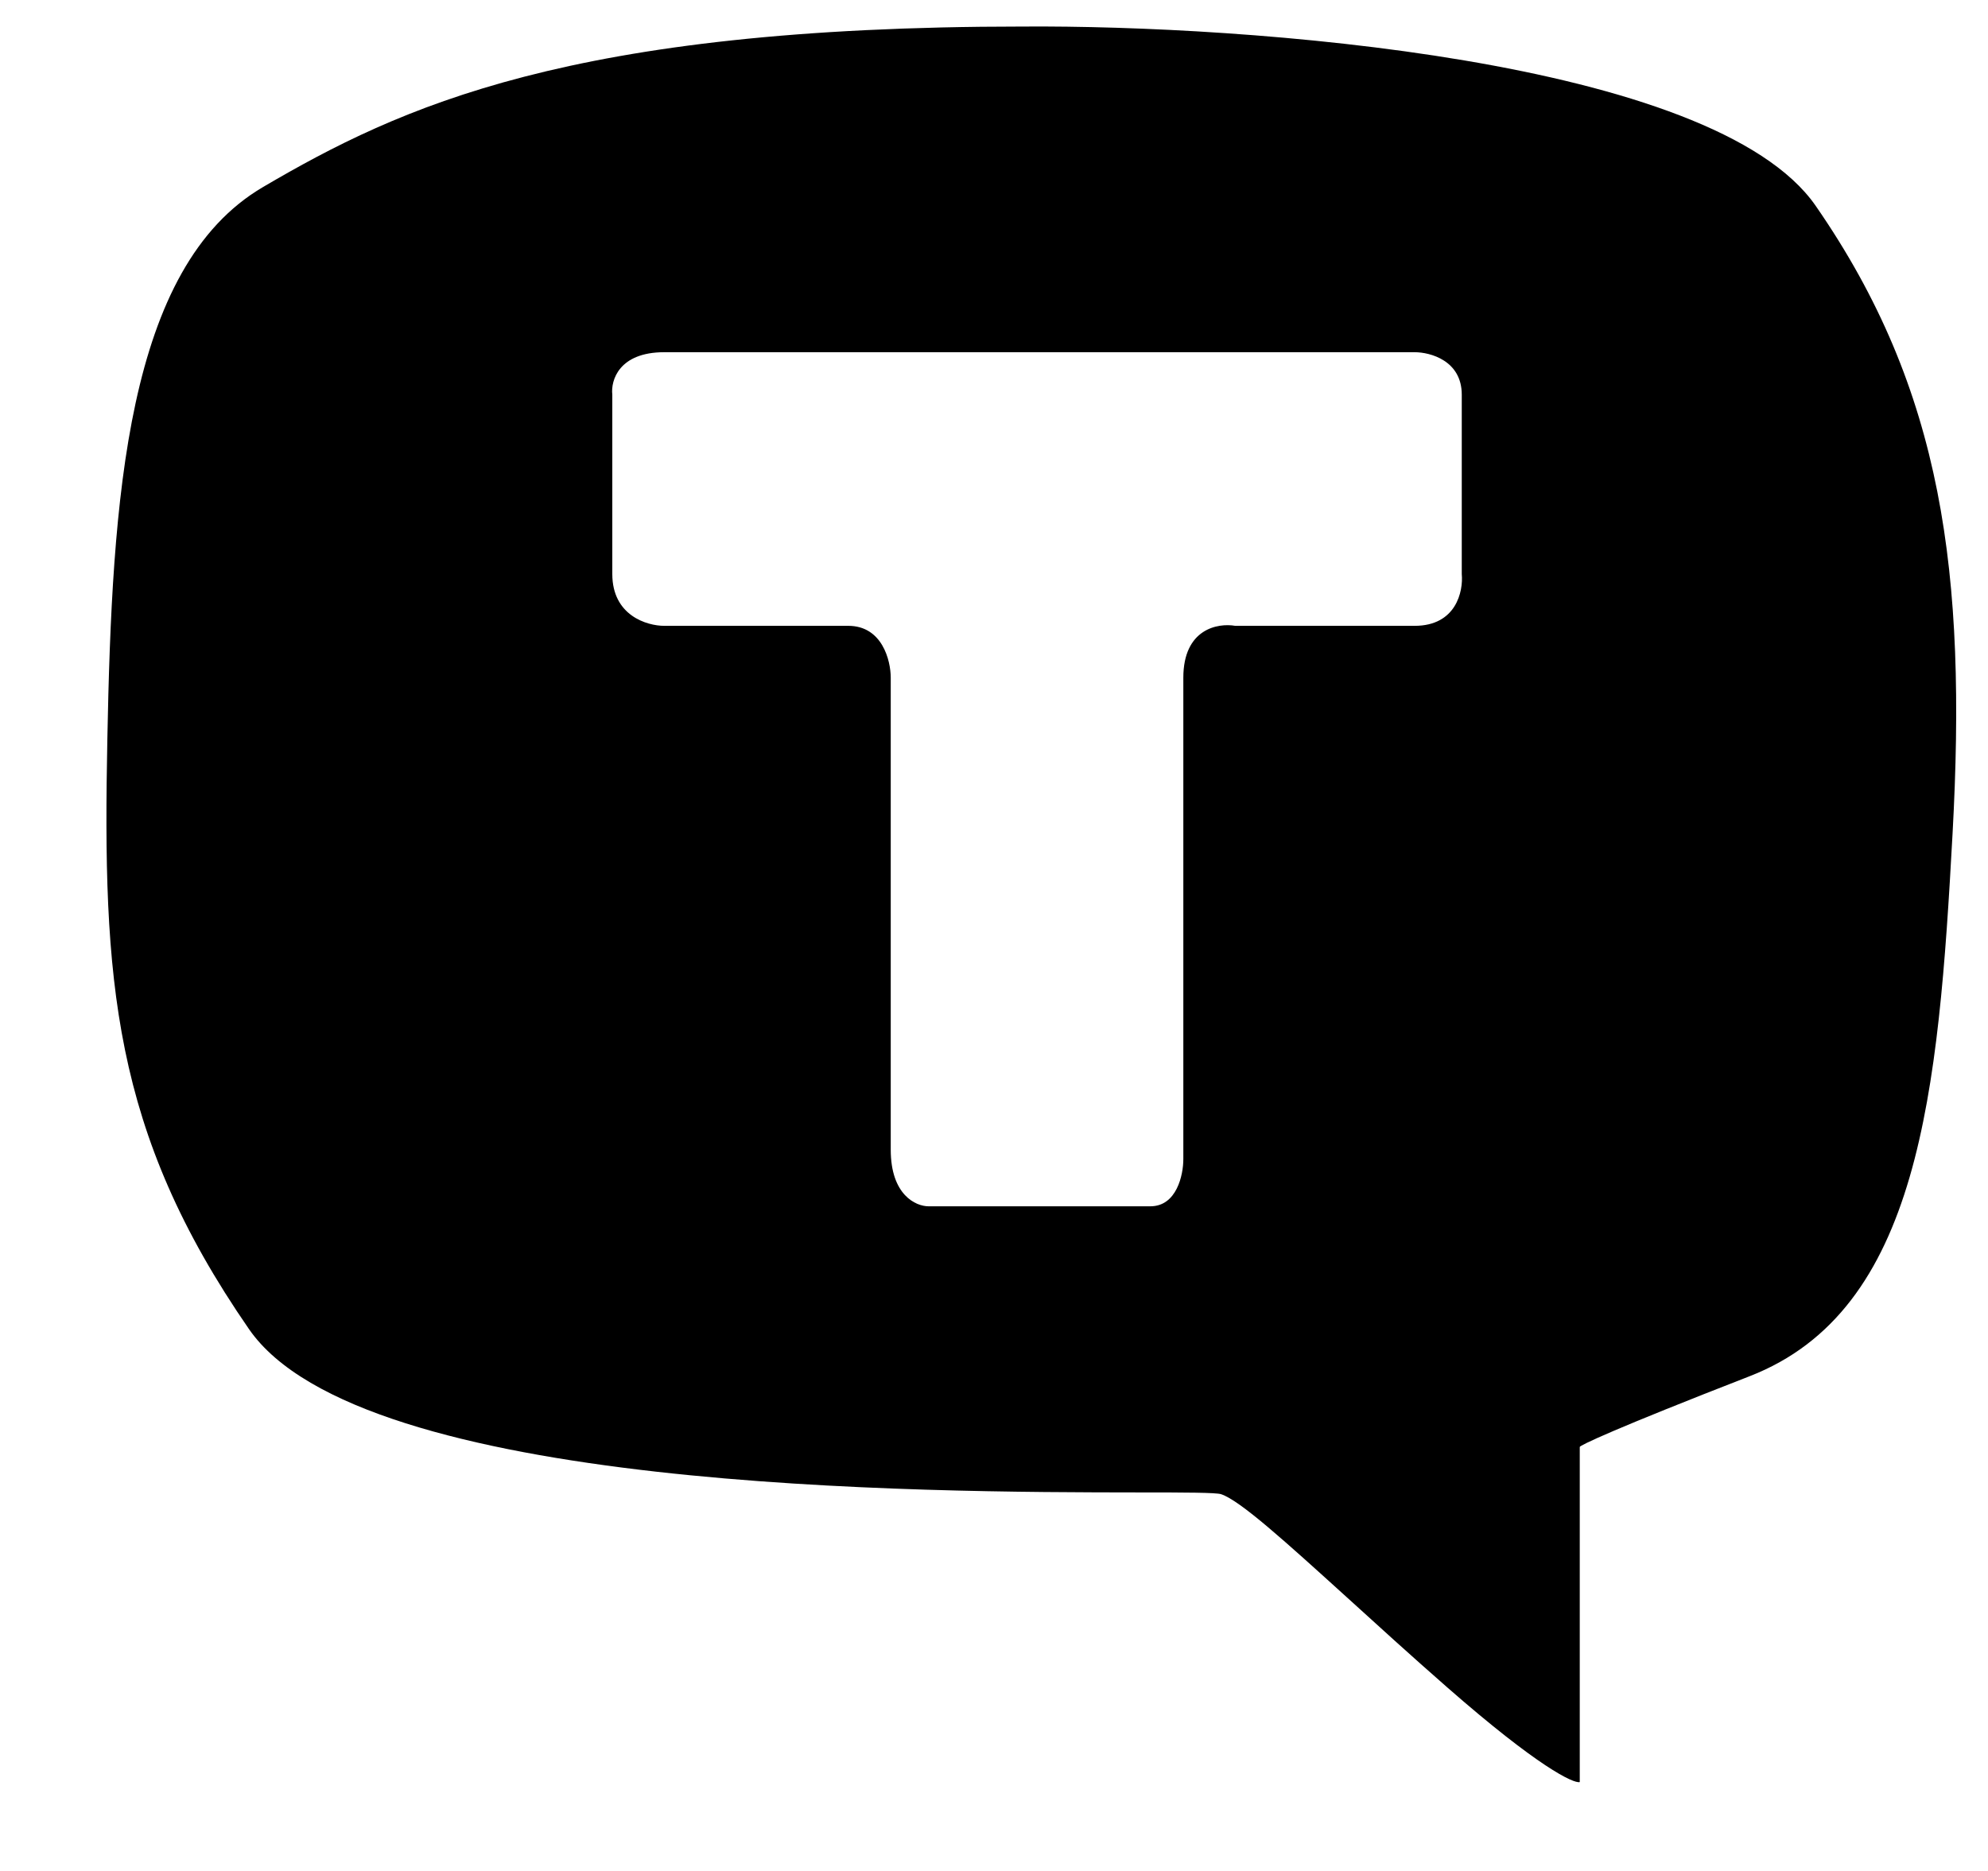 <svg width="17" height="16" viewBox="0 0 17 16" fill="none" xmlns="http://www.w3.org/2000/svg">
<path fill-rule="evenodd" clip-rule="evenodd" d="M8.747 0.227C10.644 0.214 14.655 0.501 15.527 1.761C16.617 3.335 16.818 4.908 16.697 7.128C16.576 9.348 16.415 11.204 14.962 11.769C13.8 12.221 13.509 12.361 13.509 12.374V15.24C13.455 15.253 13.154 15.111 12.379 14.433C12.065 14.158 11.777 13.896 11.522 13.664C10.99 13.182 10.606 12.833 10.442 12.778C10.399 12.764 10.142 12.763 9.743 12.763C7.913 12.761 3.089 12.757 2.129 11.366C0.958 9.671 0.877 8.379 0.918 6.321C0.958 4.263 1.079 2.285 2.25 1.599C3.42 0.913 4.873 0.227 8.747 0.227ZM8.908 3.012H12.097C12.231 3.012 12.5 3.084 12.5 3.375V4.909C12.514 5.057 12.452 5.352 12.097 5.352H10.563C10.415 5.326 10.119 5.377 10.119 5.796V9.913C10.119 10.047 10.063 10.316 9.837 10.316H7.94C7.832 10.316 7.617 10.22 7.617 9.832V5.796C7.617 5.648 7.544 5.352 7.254 5.352H5.68C5.532 5.352 5.236 5.264 5.236 4.909V3.375C5.222 3.254 5.292 3.012 5.68 3.012H8.908Z" fill="black"/>
</svg>
